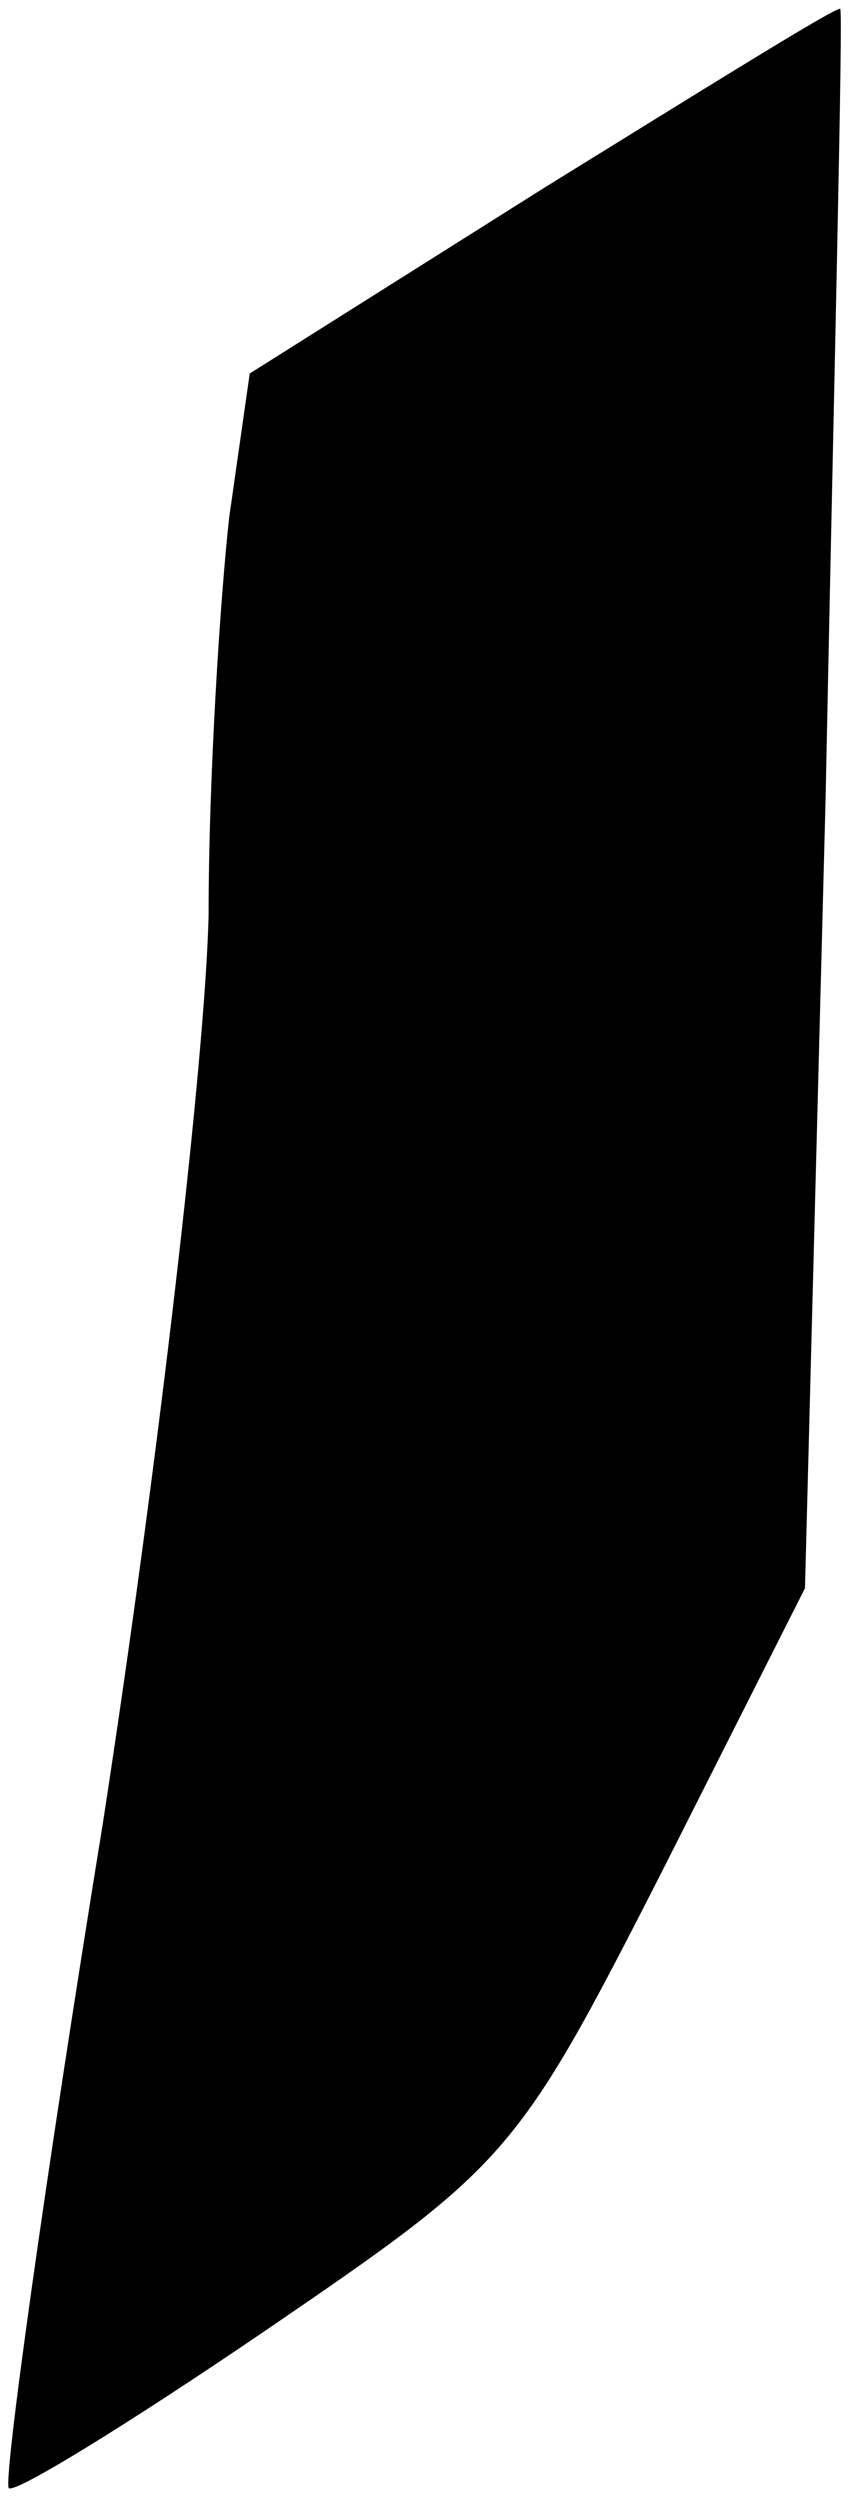<?xml version="1.0" standalone="no"?>
<!DOCTYPE svg PUBLIC "-//W3C//DTD SVG 20010904//EN"
 "http://www.w3.org/TR/2001/REC-SVG-20010904/DTD/svg10.dtd">
<svg version="1.0" xmlns="http://www.w3.org/2000/svg"
 width="29pt" height="85pt" viewBox="0 0 29 85"
 preserveAspectRatio="xMidYMid meet">
<g transform="translate(0,85) scale(0.1,-0.1)"
fill="#000000" stroke="none">
<path fill="#000000" stroke="none" d="M185 786 l-100 -63 -7 -49 c-3 -27 -7
-88 -7 -135 -1 -47 -17 -186 -36 -309 -20 -123 -34 -224 -32 -226 2 -2 41 22
88 54 82 56 85 59 134 155 l49 97 7 268 c3 147 6 268 5 269 -1 1 -46 -27 -101
-61z"/>
</g>
</svg>
